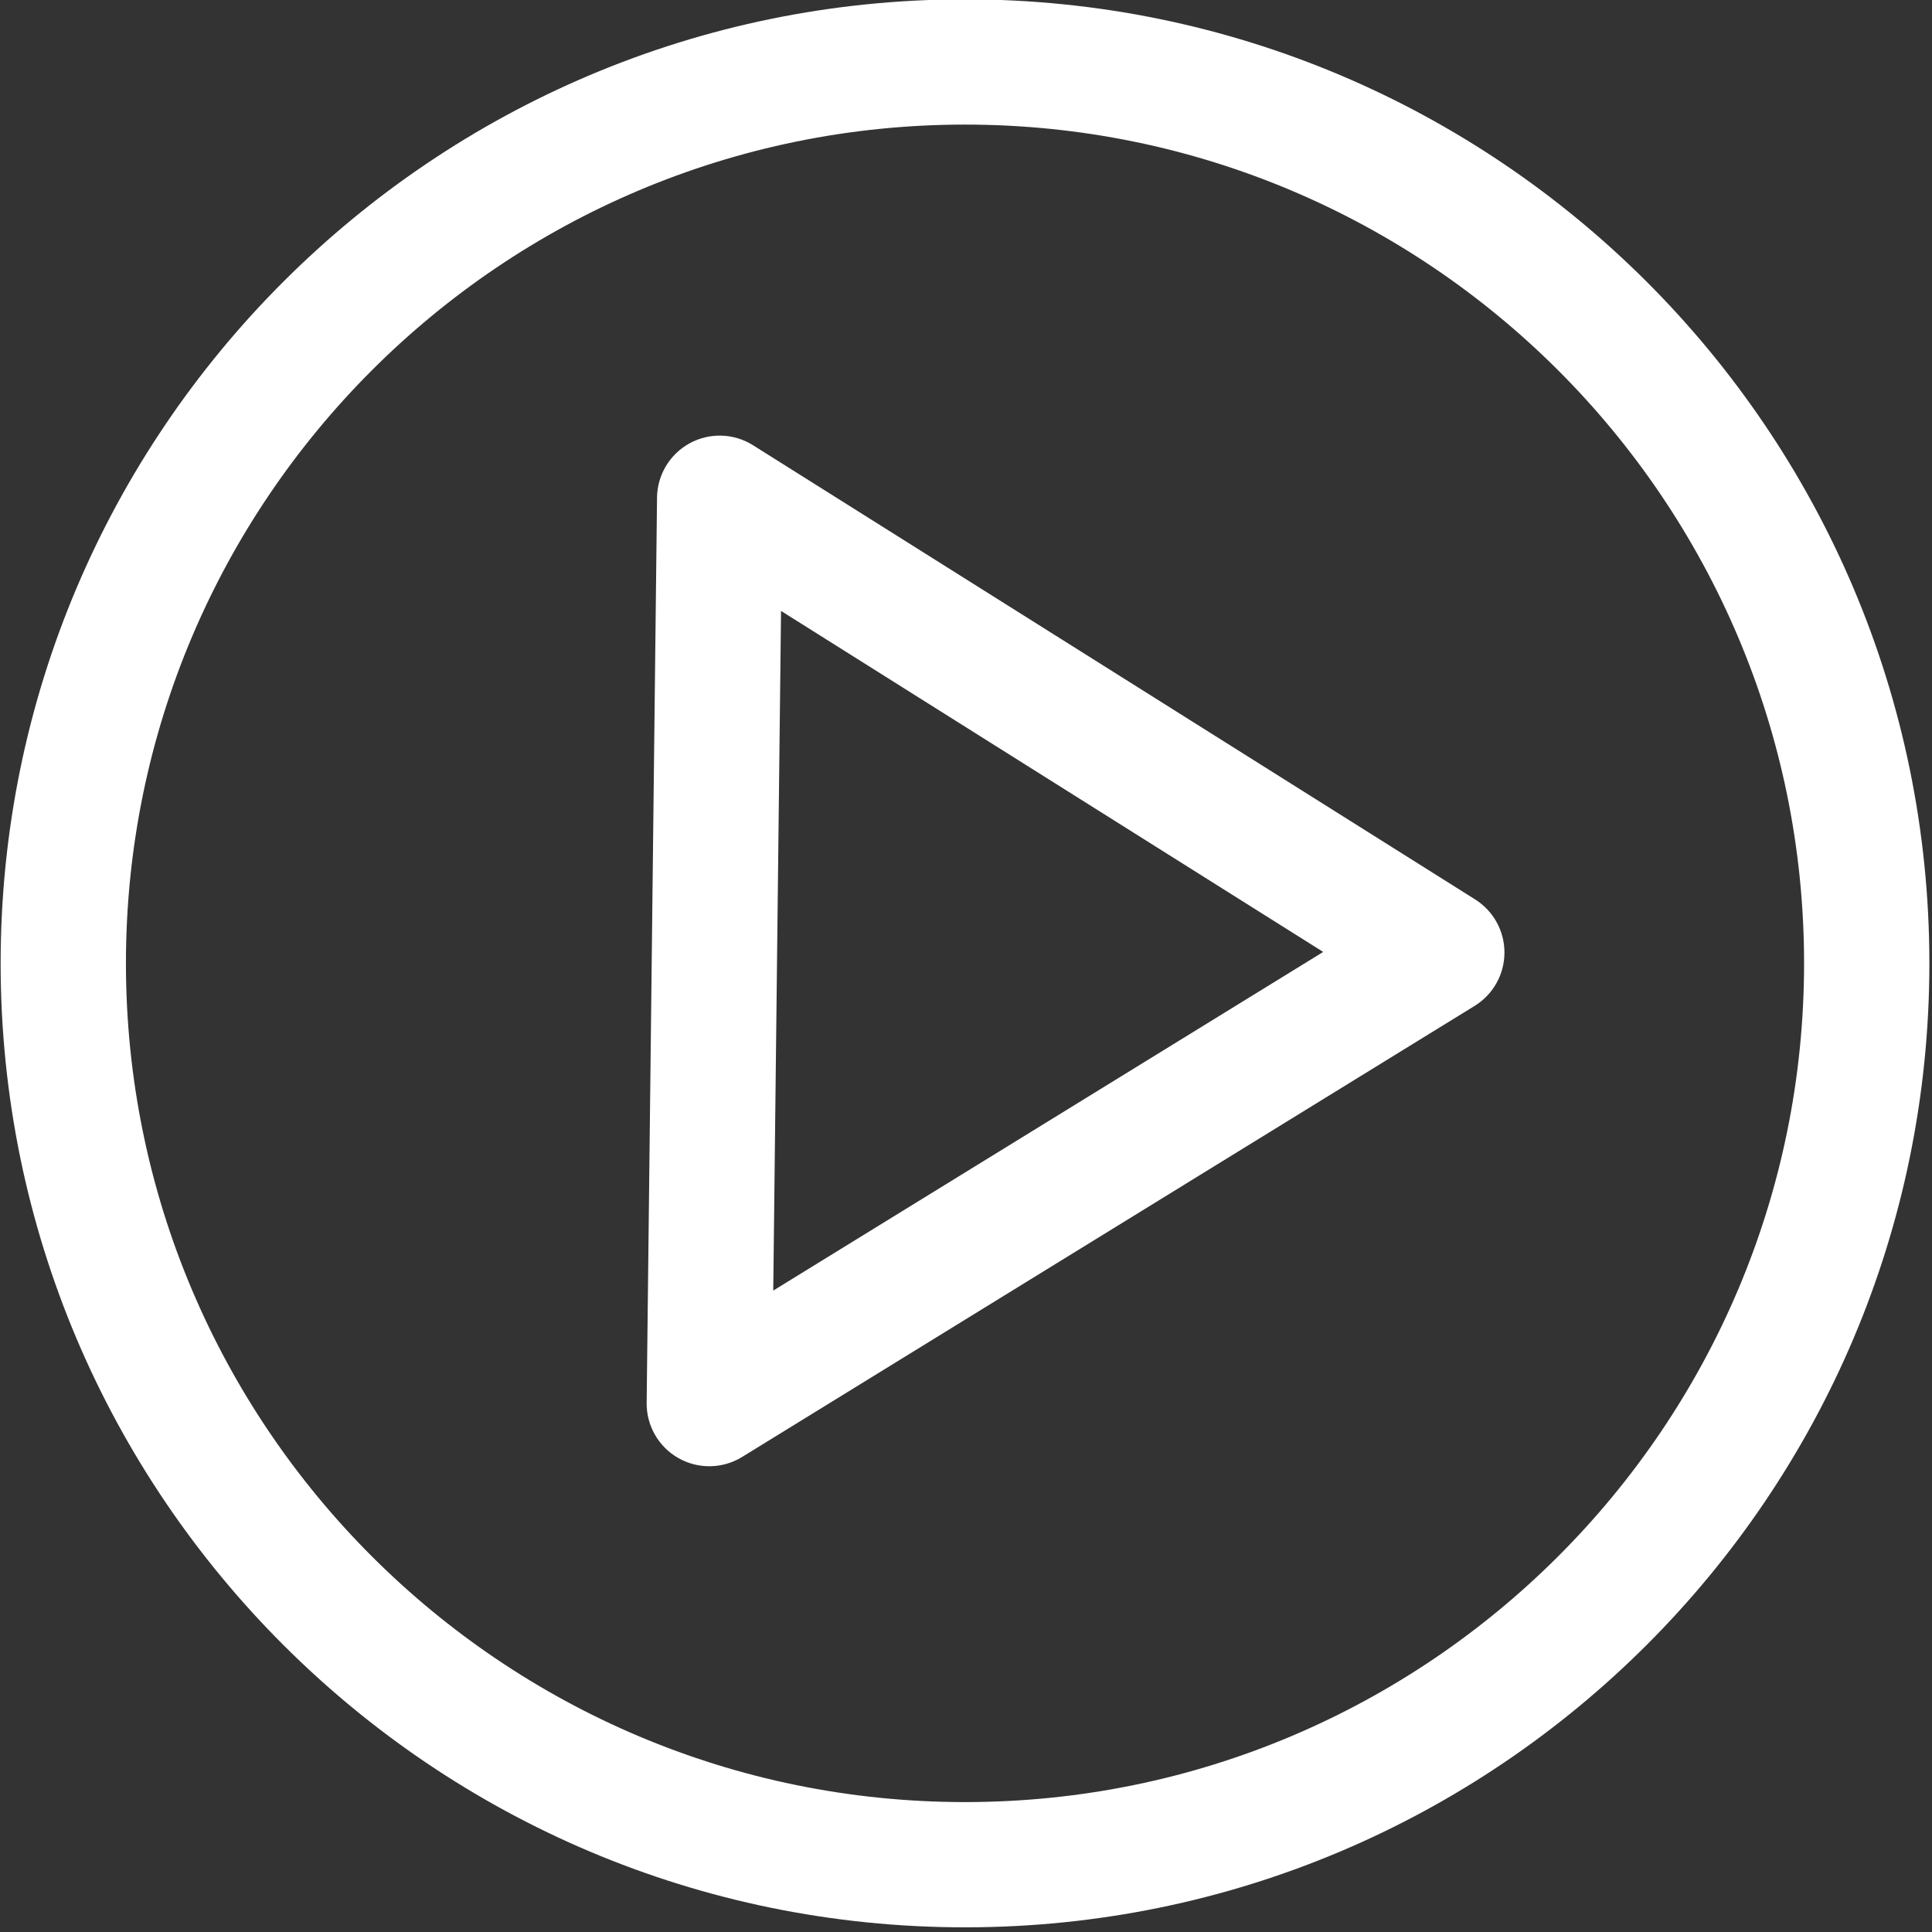 <?xml version="1.0" encoding="UTF-8" standalone="no"?>
<!DOCTYPE svg PUBLIC "-//W3C//DTD SVG 1.1//EN" "http://www.w3.org/Graphics/SVG/1.1/DTD/svg11.dtd">
<svg width="100%" height="100%" viewBox="0 0 489 489" version="1.1" xmlns="http://www.w3.org/2000/svg" xmlns:xlink="http://www.w3.org/1999/xlink" xml:space="preserve" xmlns:serif="http://www.serif.com/" style="fill-rule:evenodd;clip-rule:evenodd;stroke-linejoin:round;stroke-miterlimit:2;">
    <rect x="0" y="0" width="489" height="489" fill="#333333" stroke="none"/>
    <g transform="matrix(1,0,0,1,-232.194,-98.064)">
        <g transform="matrix(0.943,0,0,1.313,1163.21,45.838)">
            <g transform="matrix(1.06,0,0,0.761,-1310.98,-212.114)">
                <path d="M549.717,330.832C414.946,330.832 305.528,440.25 305.528,575.022C305.528,709.794 414.946,819.211 549.717,819.211C684.489,819.211 793.907,709.794 793.907,575.022C793.907,440.25 684.489,330.832 549.717,330.832ZM549.717,362.559C666.979,362.559 762.18,457.76 762.18,575.022C762.18,692.283 666.979,787.484 549.717,787.484C432.456,787.484 337.255,692.283 337.255,575.022C337.255,457.76 432.456,362.559 549.717,362.559Z" style="fill:white;"/>
            </g>
        </g>
        <g transform="matrix(0.943,0,0,1.313,1163.21,45.838)">
            <g transform="matrix(5.17335e-17,-0.607,1.393,6.12621e-17,-1490.65,557.068)">
                <path d="M710.816,506.441C714.65,502.742 714.89,498.076 711.442,494.239C707.993,490.403 701.396,487.996 694.191,487.946L406.7,485.946C399.448,485.895 392.724,488.241 389.15,492.068C385.576,495.895 385.717,500.598 389.519,504.344L532.764,645.485C536.37,649.037 542.744,651.209 549.623,651.229C556.501,651.249 562.909,649.114 566.57,645.582L710.816,506.441ZM658.192,511.84L549.897,616.303C549.897,616.303 442.352,510.339 442.352,510.339L658.192,511.84Z" style="fill:white;"/>
            </g>
        </g>
    </g>
</svg>
